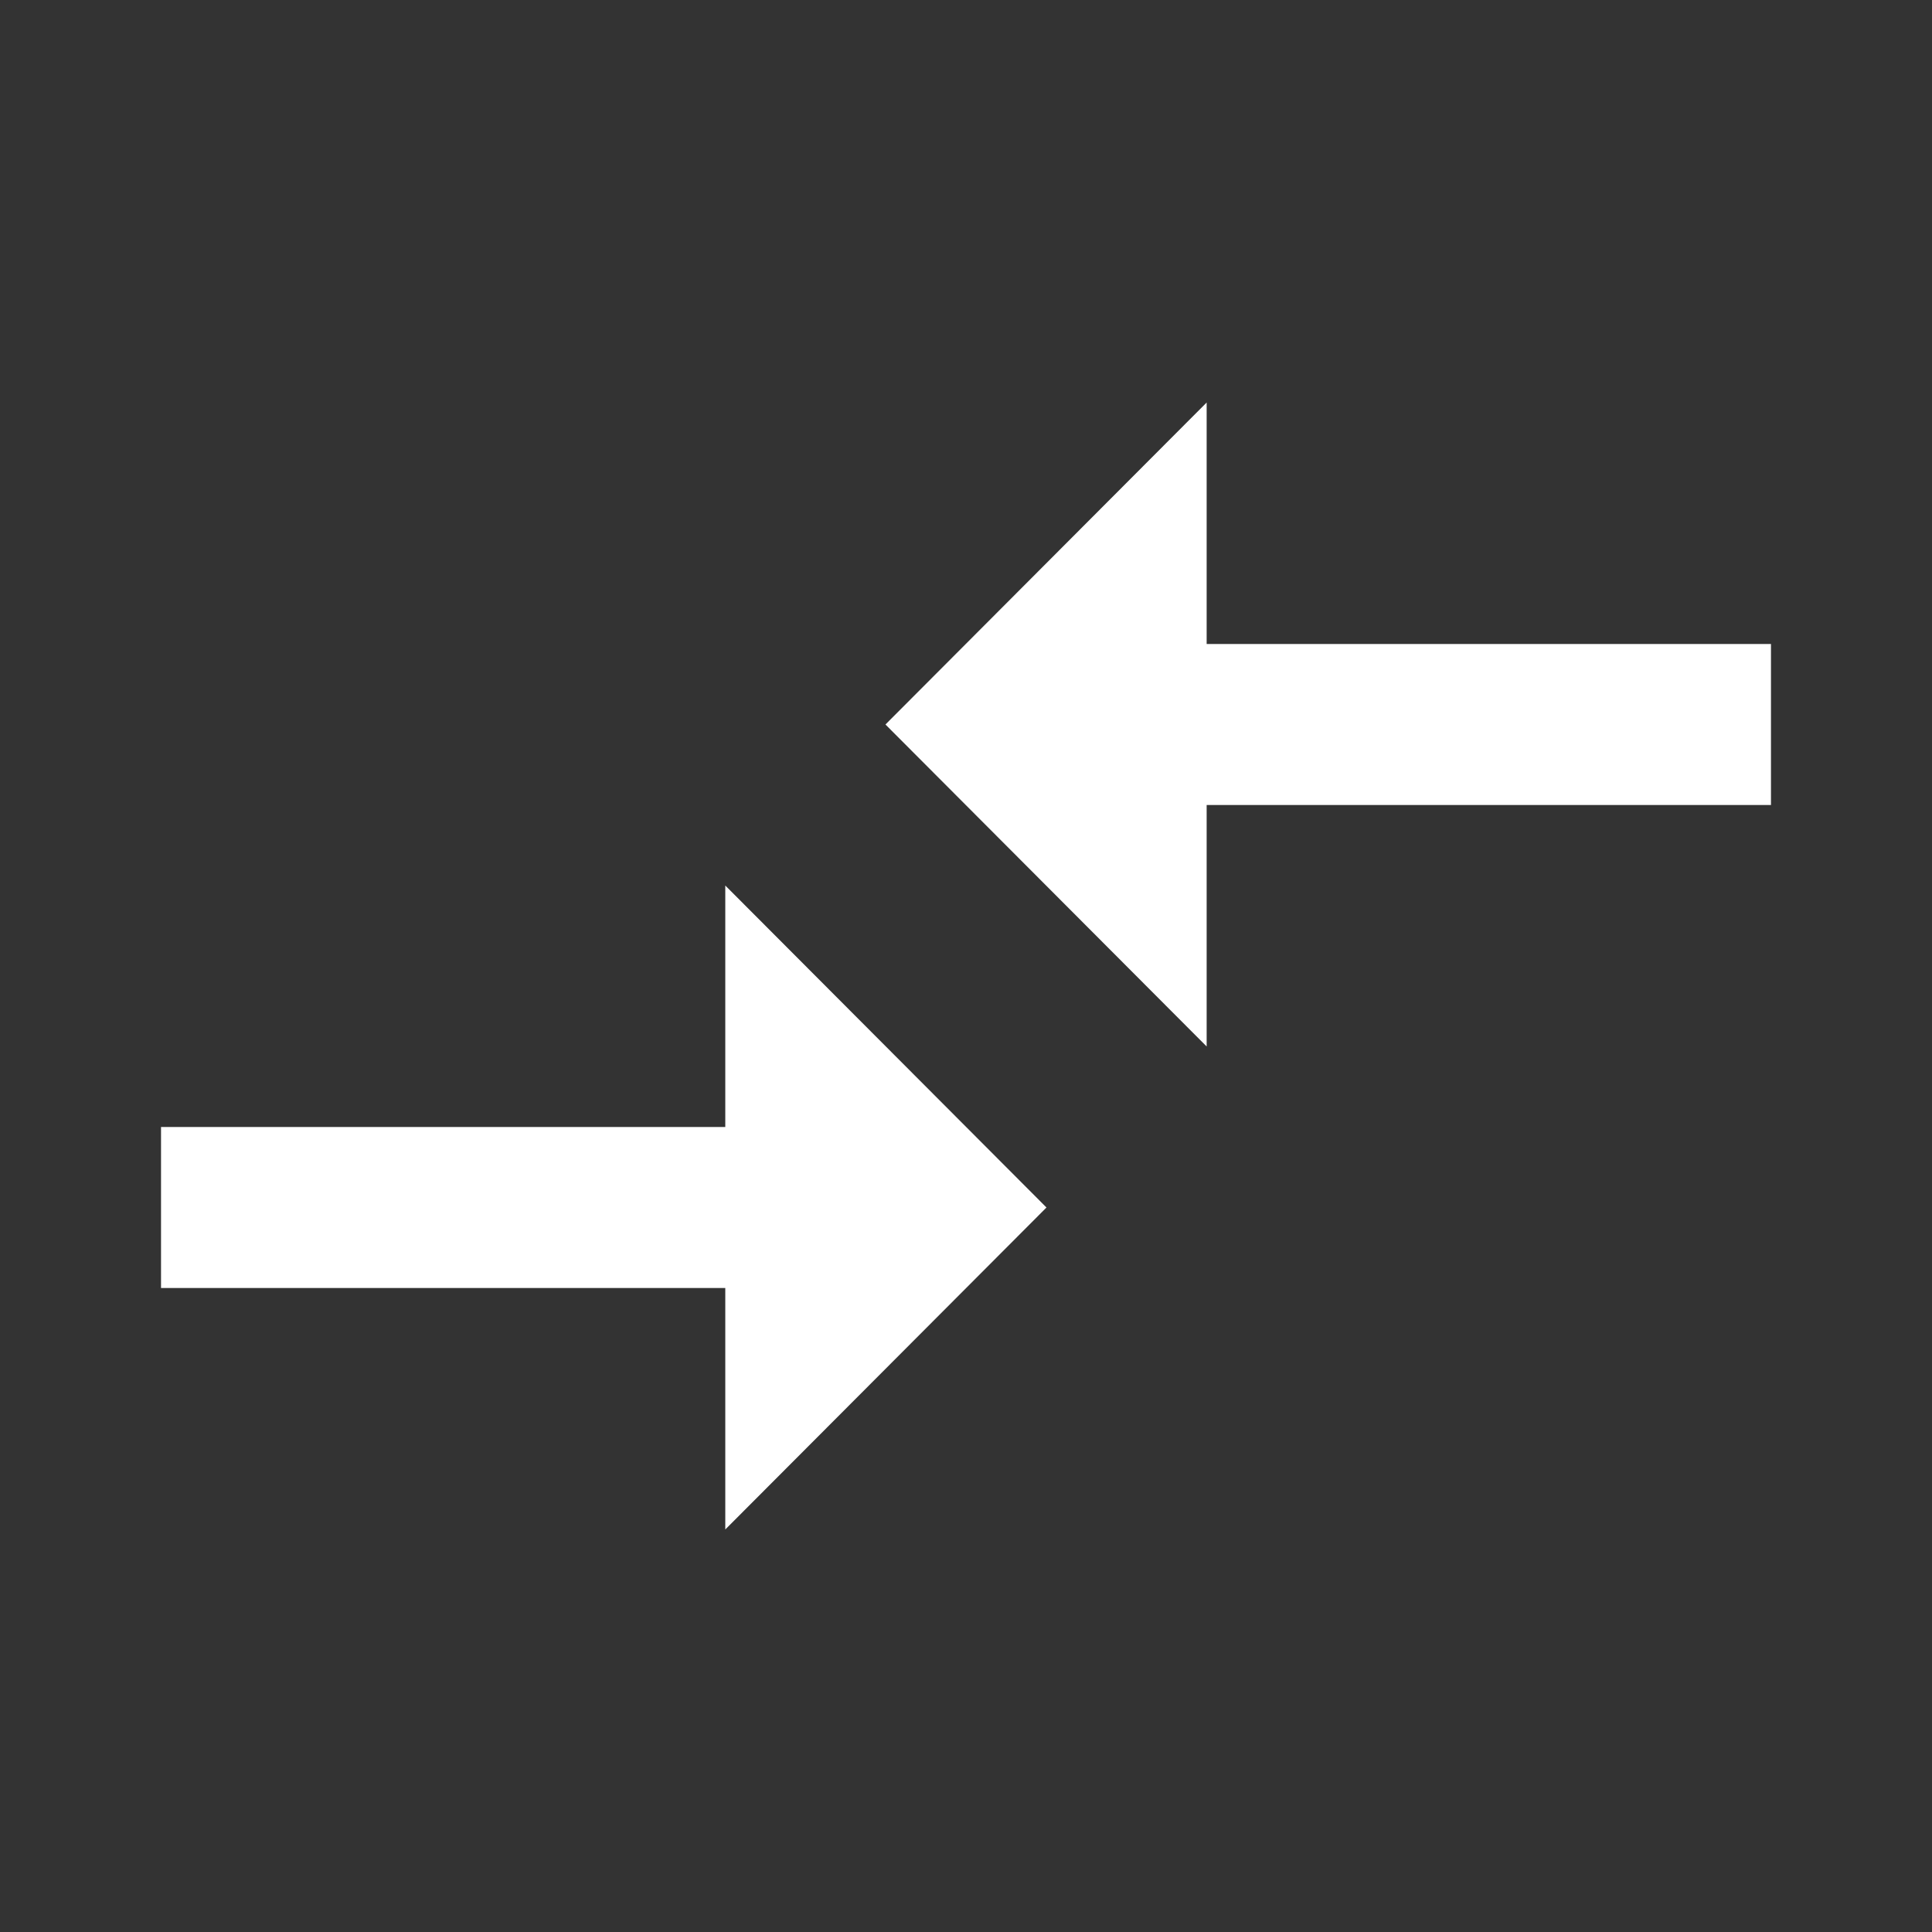 <svg width="32" height="32" viewBox="0 0 32 32" fill="none" xmlns="http://www.w3.org/2000/svg">
<rect x="0" y="0" width="32" height="32" fill="#333333" stroke="none"/>
<path d="M12.013 18.667H2.667V21.333H12.013V25.333L17.333 20L12.013 14.667V18.667ZM19.986 17.333V13.333H29.333V10.667H19.986V6.667L14.666 12L19.986 17.333Z" fill="white"/>
</svg>
